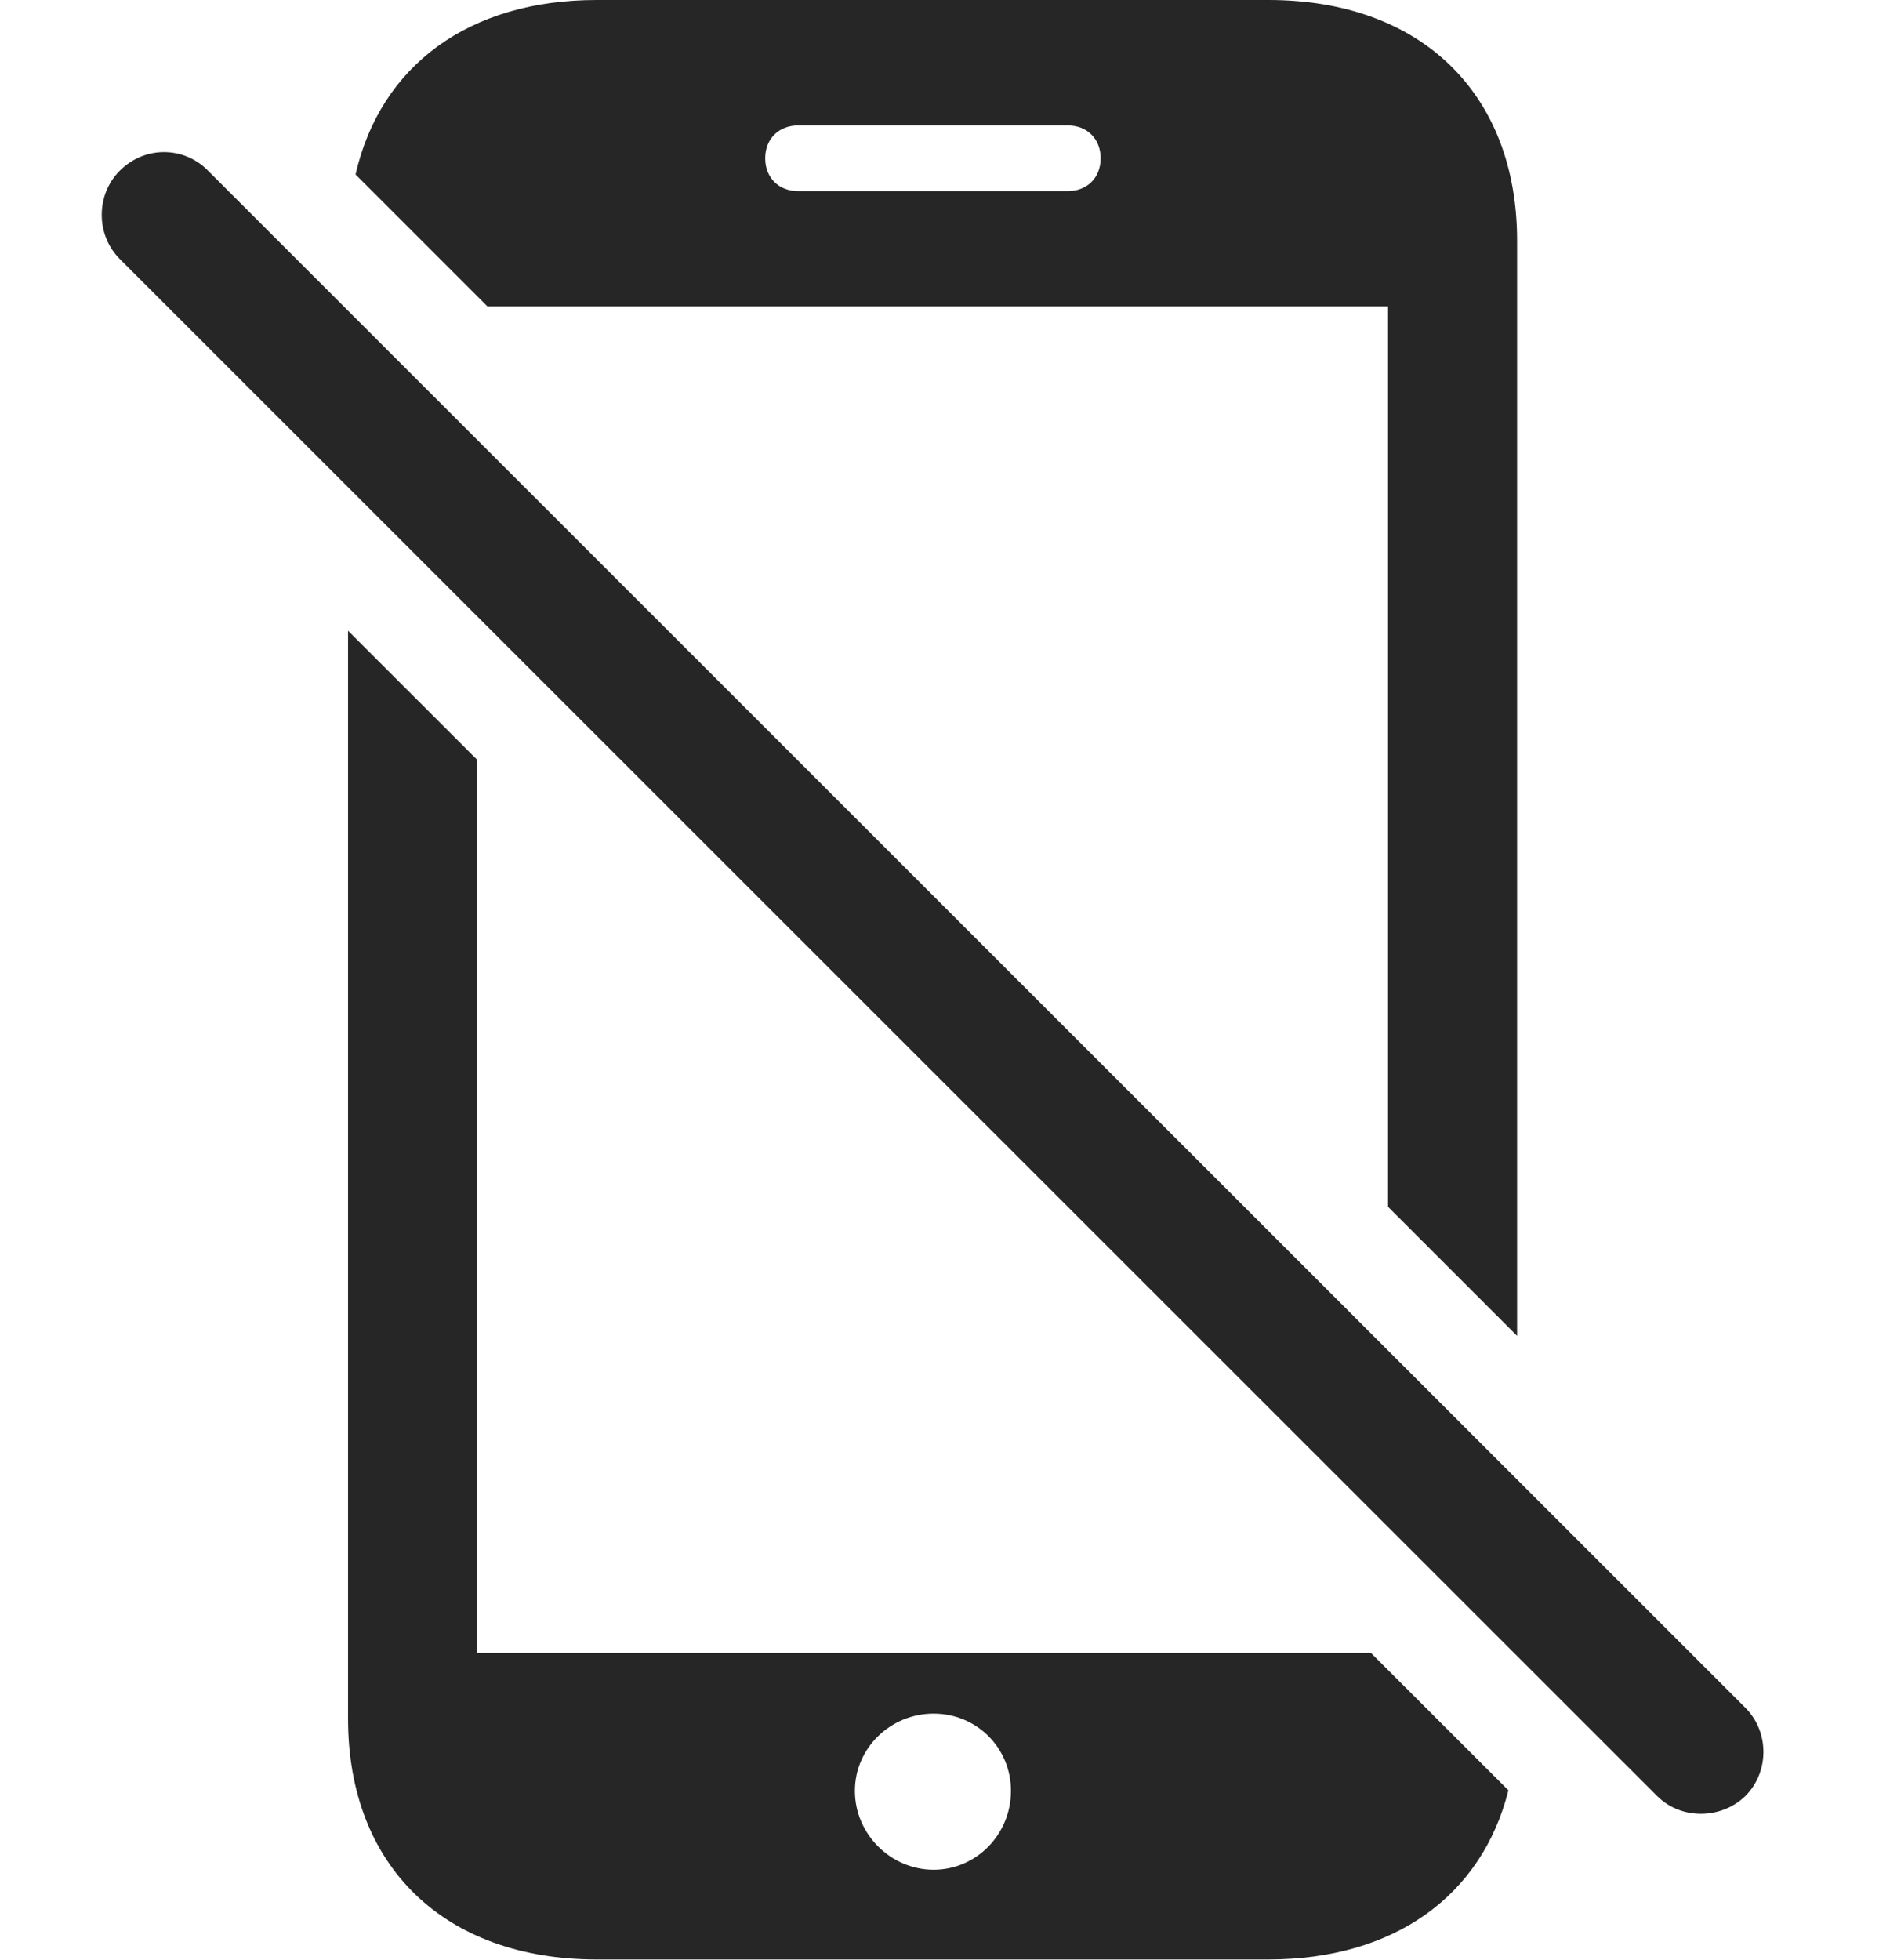 <?xml version="1.0" encoding="UTF-8"?>
<!--Generator: Apple Native CoreSVG 326-->
<!DOCTYPE svg
PUBLIC "-//W3C//DTD SVG 1.1//EN"
       "http://www.w3.org/Graphics/SVG/1.1/DTD/svg11.dtd">
<svg version="1.1" xmlns="http://www.w3.org/2000/svg" xmlns:xlink="http://www.w3.org/1999/xlink" viewBox="0 0 50.322 52.48">
 <g>
  <rect height="52.48" opacity="0" width="50.322" x="0" y="0"/>
  <path d="M12.778 20.341L12.778 44.258L36.718 44.258L40.397 47.933C39.688 50.755 37.342 52.461 33.97 52.461L15.981 52.461C11.899 52.461 9.321 49.961 9.321 46.016L9.321 16.887ZM22.895 47.949C22.895 49.102 23.852 50.059 25.005 50.059C26.157 50.059 27.075 49.102 27.075 47.949C27.075 46.797 26.157 45.879 25.005 45.879C23.852 45.879 22.895 46.797 22.895 47.949ZM40.63 6.445L40.63 35.766L37.173 32.31L37.173 8.203L13.054 8.203L9.522 4.672C10.184 1.764 12.552 0 15.981 0L33.97 0C38.052 0 40.63 2.5 40.63 6.445ZM21.372 3.359C20.864 3.359 20.493 3.711 20.493 4.238C20.493 4.766 20.864 5.117 21.372 5.117L28.599 5.117C29.106 5.117 29.477 4.766 29.477 4.238C29.477 3.711 29.106 3.359 28.599 3.359Z" fill="black" fill-opacity="0.85"/>
  <path d="M44.38 48.086C45.024 48.73 46.099 48.711 46.743 48.086C47.388 47.441 47.388 46.367 46.743 45.723L5.571 4.57C4.946 3.926 3.892 3.887 3.208 4.57C2.563 5.215 2.563 6.289 3.208 6.934Z" fill="black" fill-opacity="0.85"/>
 </g>
</svg>
